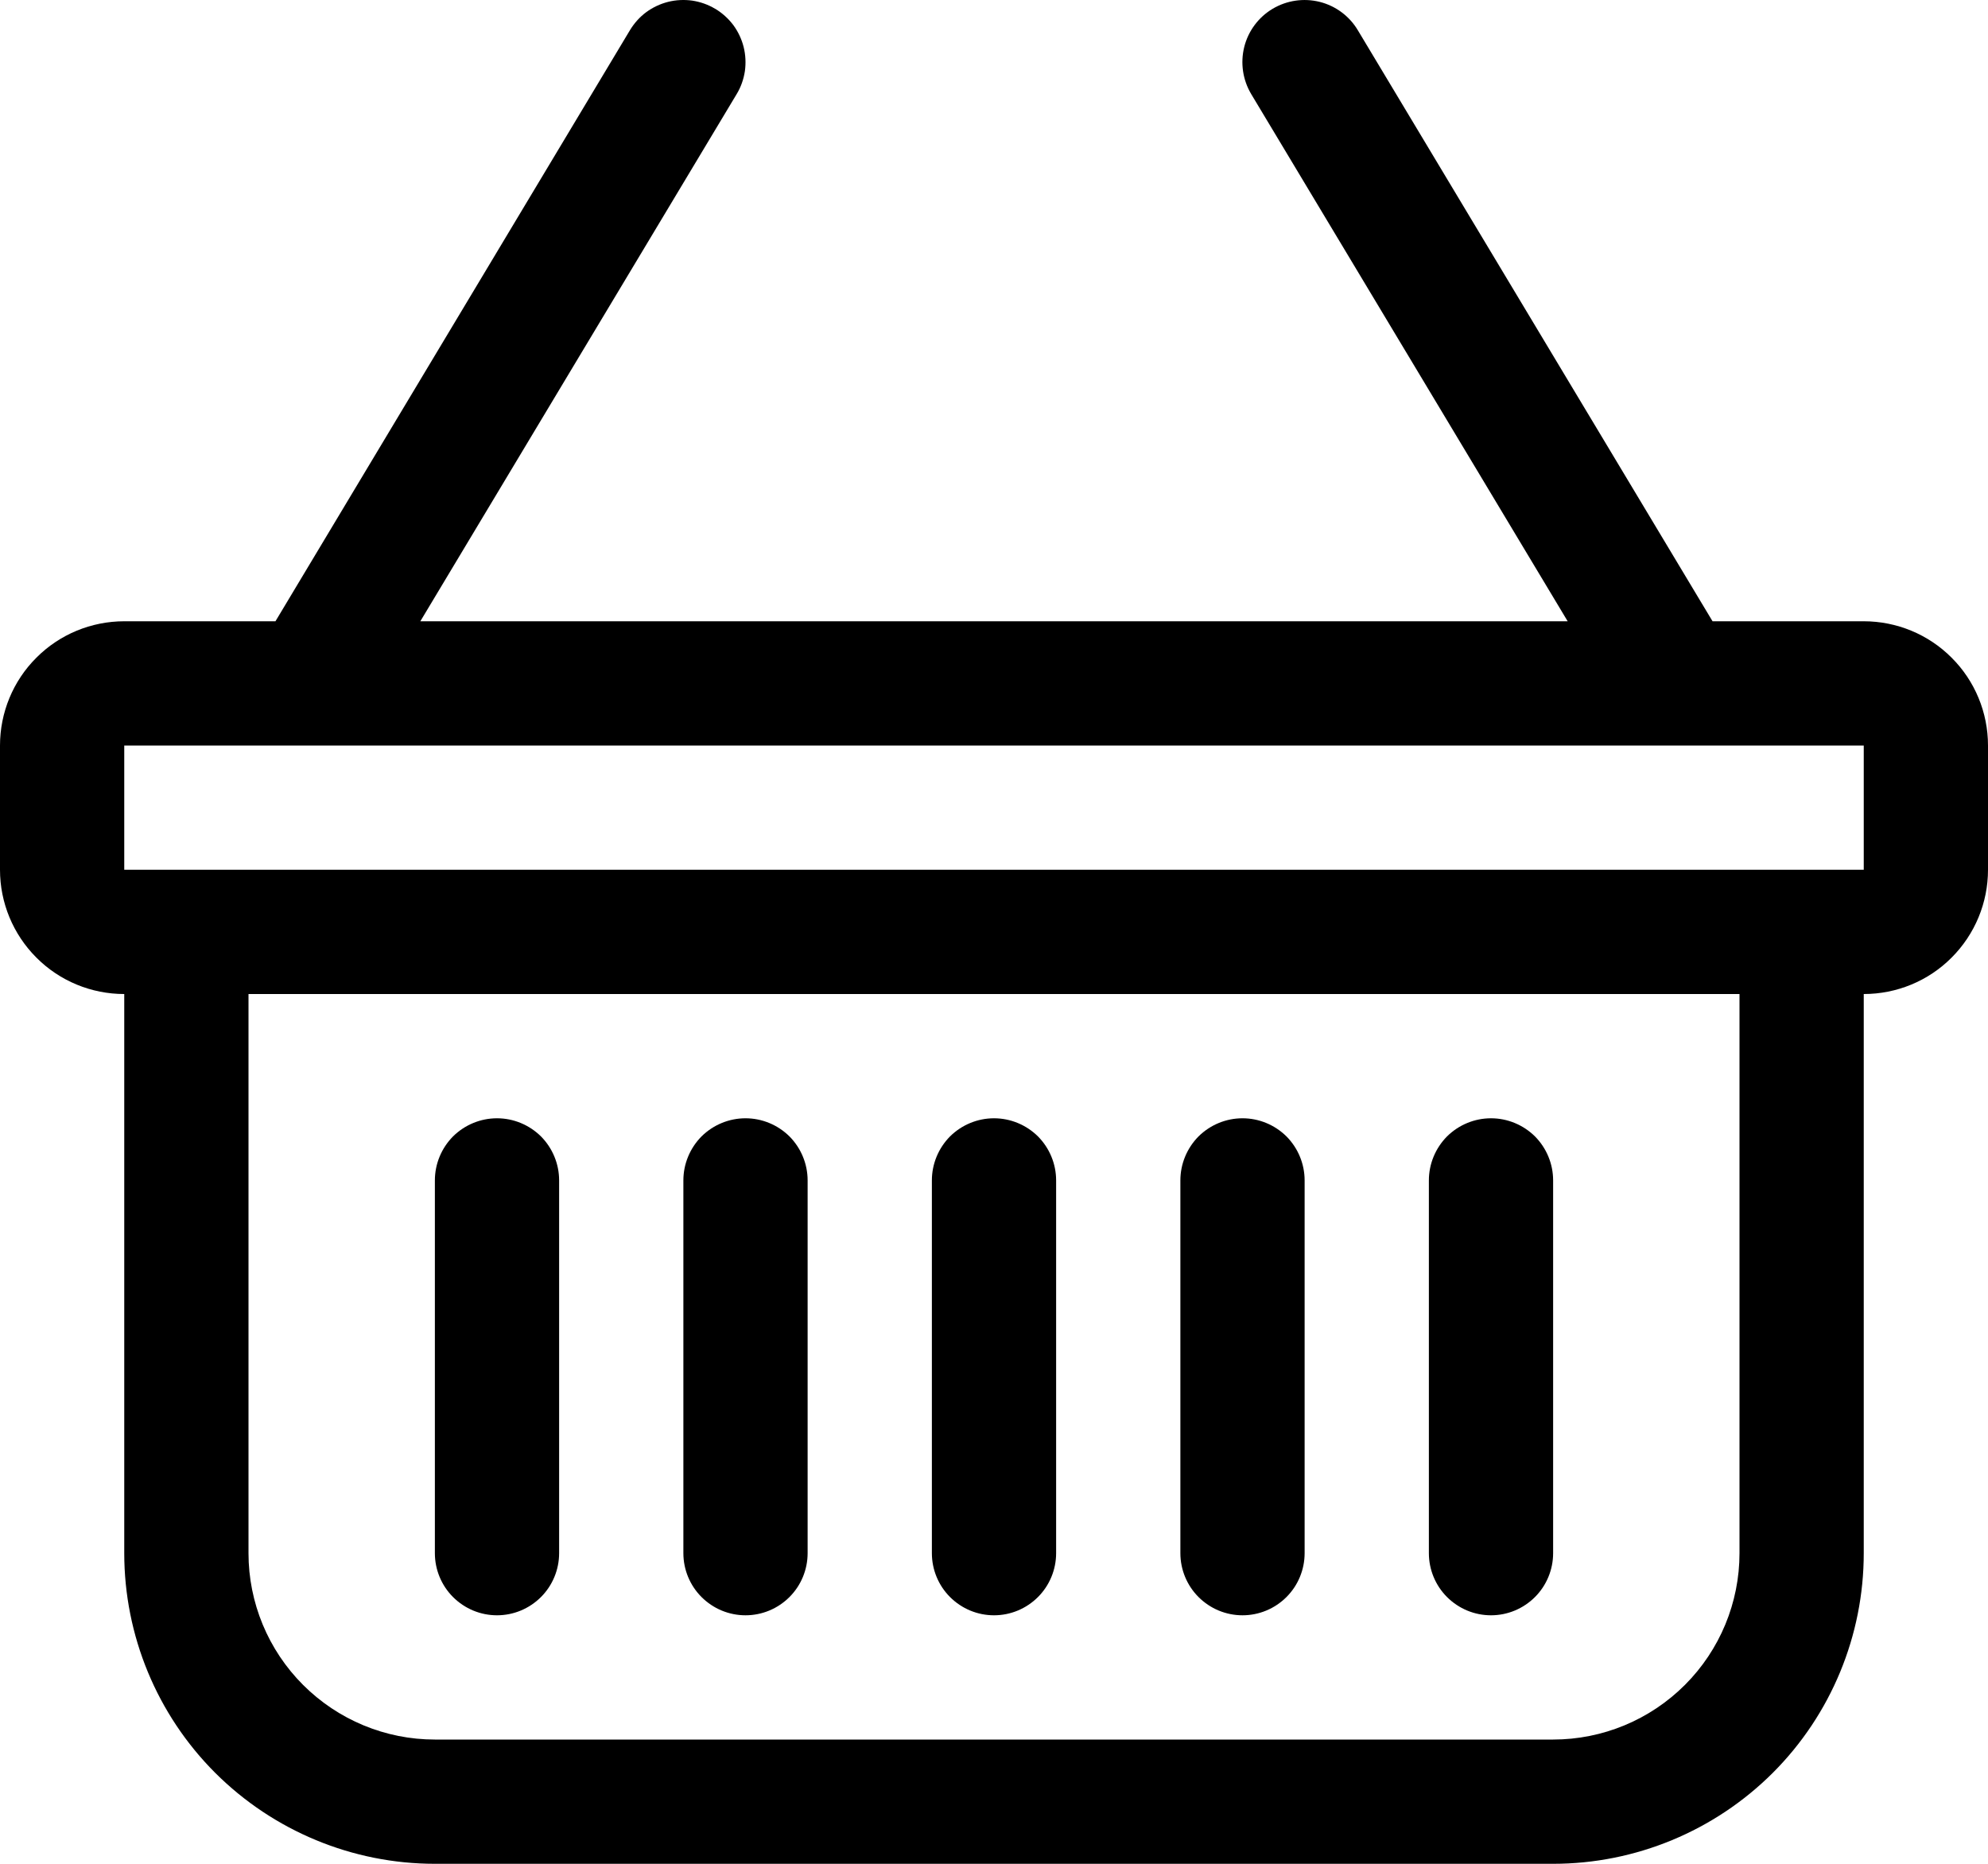 <svg width="16" height="15" viewBox="0 0 16 15" fill="none" xmlns="http://www.w3.org/2000/svg">
<path d="M5.757 0.071C5.813 0.105 5.862 0.149 5.902 0.202C5.941 0.255 5.969 0.315 5.985 0.378C6.001 0.442 6.004 0.508 5.995 0.573C5.985 0.638 5.963 0.701 5.929 0.757L3.383 5H12.617L10.07 0.757C10.002 0.643 9.982 0.507 10.014 0.378C10.046 0.25 10.128 0.139 10.242 0.071C10.356 0.003 10.492 -0.017 10.621 0.015C10.749 0.047 10.86 0.129 10.928 0.243L13.783 5H15C15.265 5 15.52 5.105 15.707 5.293C15.895 5.48 16 5.735 16 6V7C16 7.265 15.895 7.519 15.707 7.707C15.52 7.895 15.265 8 15 8V12.5C15 13.163 14.737 13.799 14.268 14.268C13.799 14.736 13.163 15 12.5 15H3.5C2.837 15 2.201 14.736 1.732 14.268C1.263 13.799 1 13.163 1 12.5V8C0.735 8 0.48 7.895 0.293 7.707C0.105 7.519 0 7.265 0 7V6C0 5.735 0.105 5.48 0.293 5.293C0.48 5.105 0.735 5 1 5H2.217L5.07 0.243C5.104 0.187 5.148 0.137 5.201 0.098C5.254 0.059 5.314 0.031 5.377 0.015C5.441 -0.001 5.507 -0.004 5.572 0.005C5.637 0.015 5.7 0.037 5.756 0.071H5.757ZM2 8V12.5C2 12.898 2.158 13.279 2.439 13.56C2.721 13.842 3.102 14 3.5 14H12.5C12.898 14 13.279 13.842 13.561 13.56C13.842 13.279 14 12.898 14 12.5V8H2ZM1 6V7H15V6H1ZM4 9C4.133 9 4.26 9.053 4.354 9.146C4.447 9.24 4.5 9.367 4.5 9.5V12.5C4.5 12.633 4.447 12.76 4.354 12.853C4.26 12.947 4.133 13 4 13C3.867 13 3.74 12.947 3.646 12.853C3.553 12.76 3.5 12.633 3.5 12.5V9.5C3.5 9.367 3.553 9.24 3.646 9.146C3.74 9.053 3.867 9 4 9ZM6 9C6.133 9 6.26 9.053 6.354 9.146C6.447 9.24 6.5 9.367 6.5 9.5V12.5C6.5 12.633 6.447 12.76 6.354 12.853C6.26 12.947 6.133 13 6 13C5.867 13 5.74 12.947 5.646 12.853C5.553 12.76 5.5 12.633 5.5 12.5V9.5C5.5 9.367 5.553 9.24 5.646 9.146C5.74 9.053 5.867 9 6 9V9ZM8 9C8.133 9 8.26 9.053 8.354 9.146C8.447 9.24 8.5 9.367 8.5 9.5V12.5C8.5 12.633 8.447 12.76 8.354 12.853C8.26 12.947 8.133 13 8 13C7.867 13 7.74 12.947 7.646 12.853C7.553 12.76 7.5 12.633 7.5 12.5V9.5C7.5 9.367 7.553 9.24 7.646 9.146C7.74 9.053 7.867 9 8 9V9ZM10 9C10.133 9 10.26 9.053 10.354 9.146C10.447 9.24 10.5 9.367 10.5 9.5V12.5C10.5 12.633 10.447 12.76 10.354 12.853C10.26 12.947 10.133 13 10 13C9.867 13 9.74 12.947 9.646 12.853C9.553 12.76 9.5 12.633 9.5 12.5V9.5C9.5 9.367 9.553 9.24 9.646 9.146C9.74 9.053 9.867 9 10 9ZM12 9C12.133 9 12.26 9.053 12.354 9.146C12.447 9.24 12.5 9.367 12.5 9.5V12.5C12.5 12.633 12.447 12.76 12.354 12.853C12.26 12.947 12.133 13 12 13C11.867 13 11.74 12.947 11.646 12.853C11.553 12.76 11.5 12.633 11.5 12.5V9.5C11.5 9.367 11.553 9.24 11.646 9.146C11.74 9.053 11.867 9 12 9Z" fill="black"/>
</svg>
